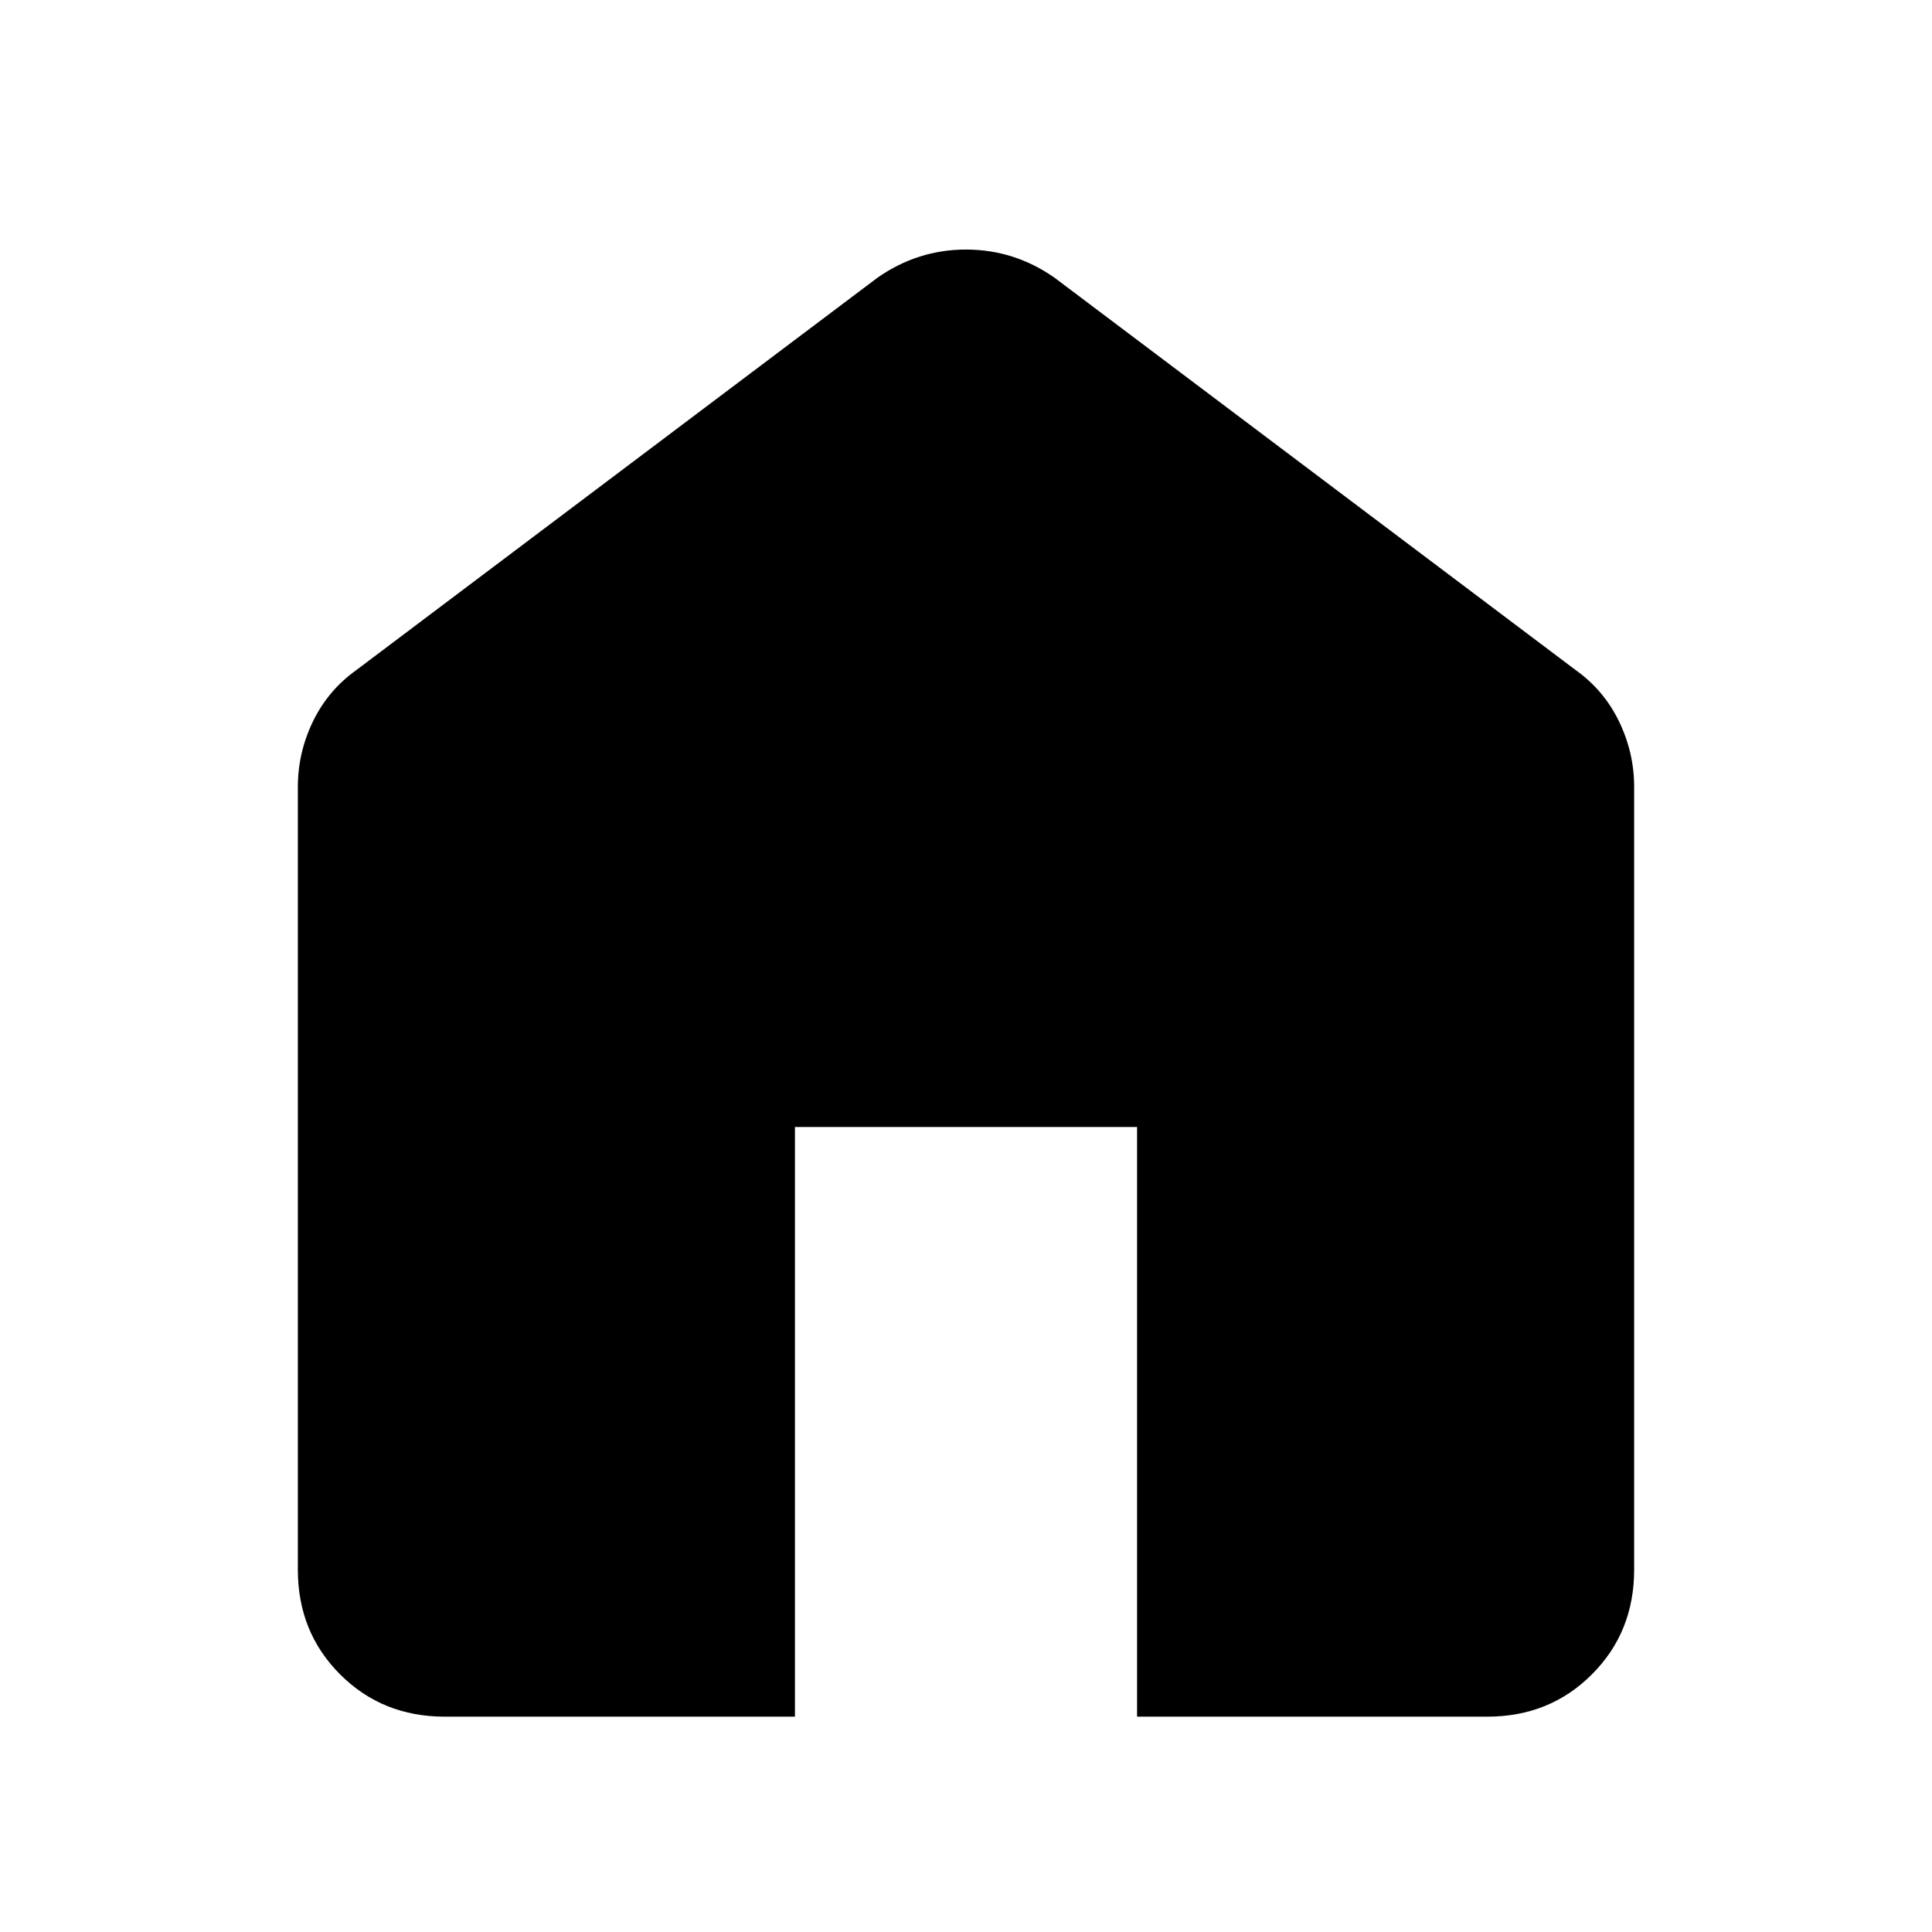 <svg xmlns="http://www.w3.org/2000/svg" height="48" width="48"><path d="M11.05 42.65Q9.5 42.65 8.45 41.6Q7.4 40.55 7.4 39V19.55Q7.4 18.7 7.775 17.925Q8.15 17.15 8.85 16.65L21.8 6.9Q22.3 6.55 22.85 6.375Q23.4 6.2 24 6.2Q24.6 6.2 25.15 6.375Q25.7 6.55 26.2 6.9L39.15 16.65Q39.85 17.15 40.225 17.925Q40.6 18.7 40.6 19.55V39Q40.6 40.55 39.55 41.6Q38.5 42.65 36.95 42.65H28.25V28H19.75V42.65Z"/></svg>
